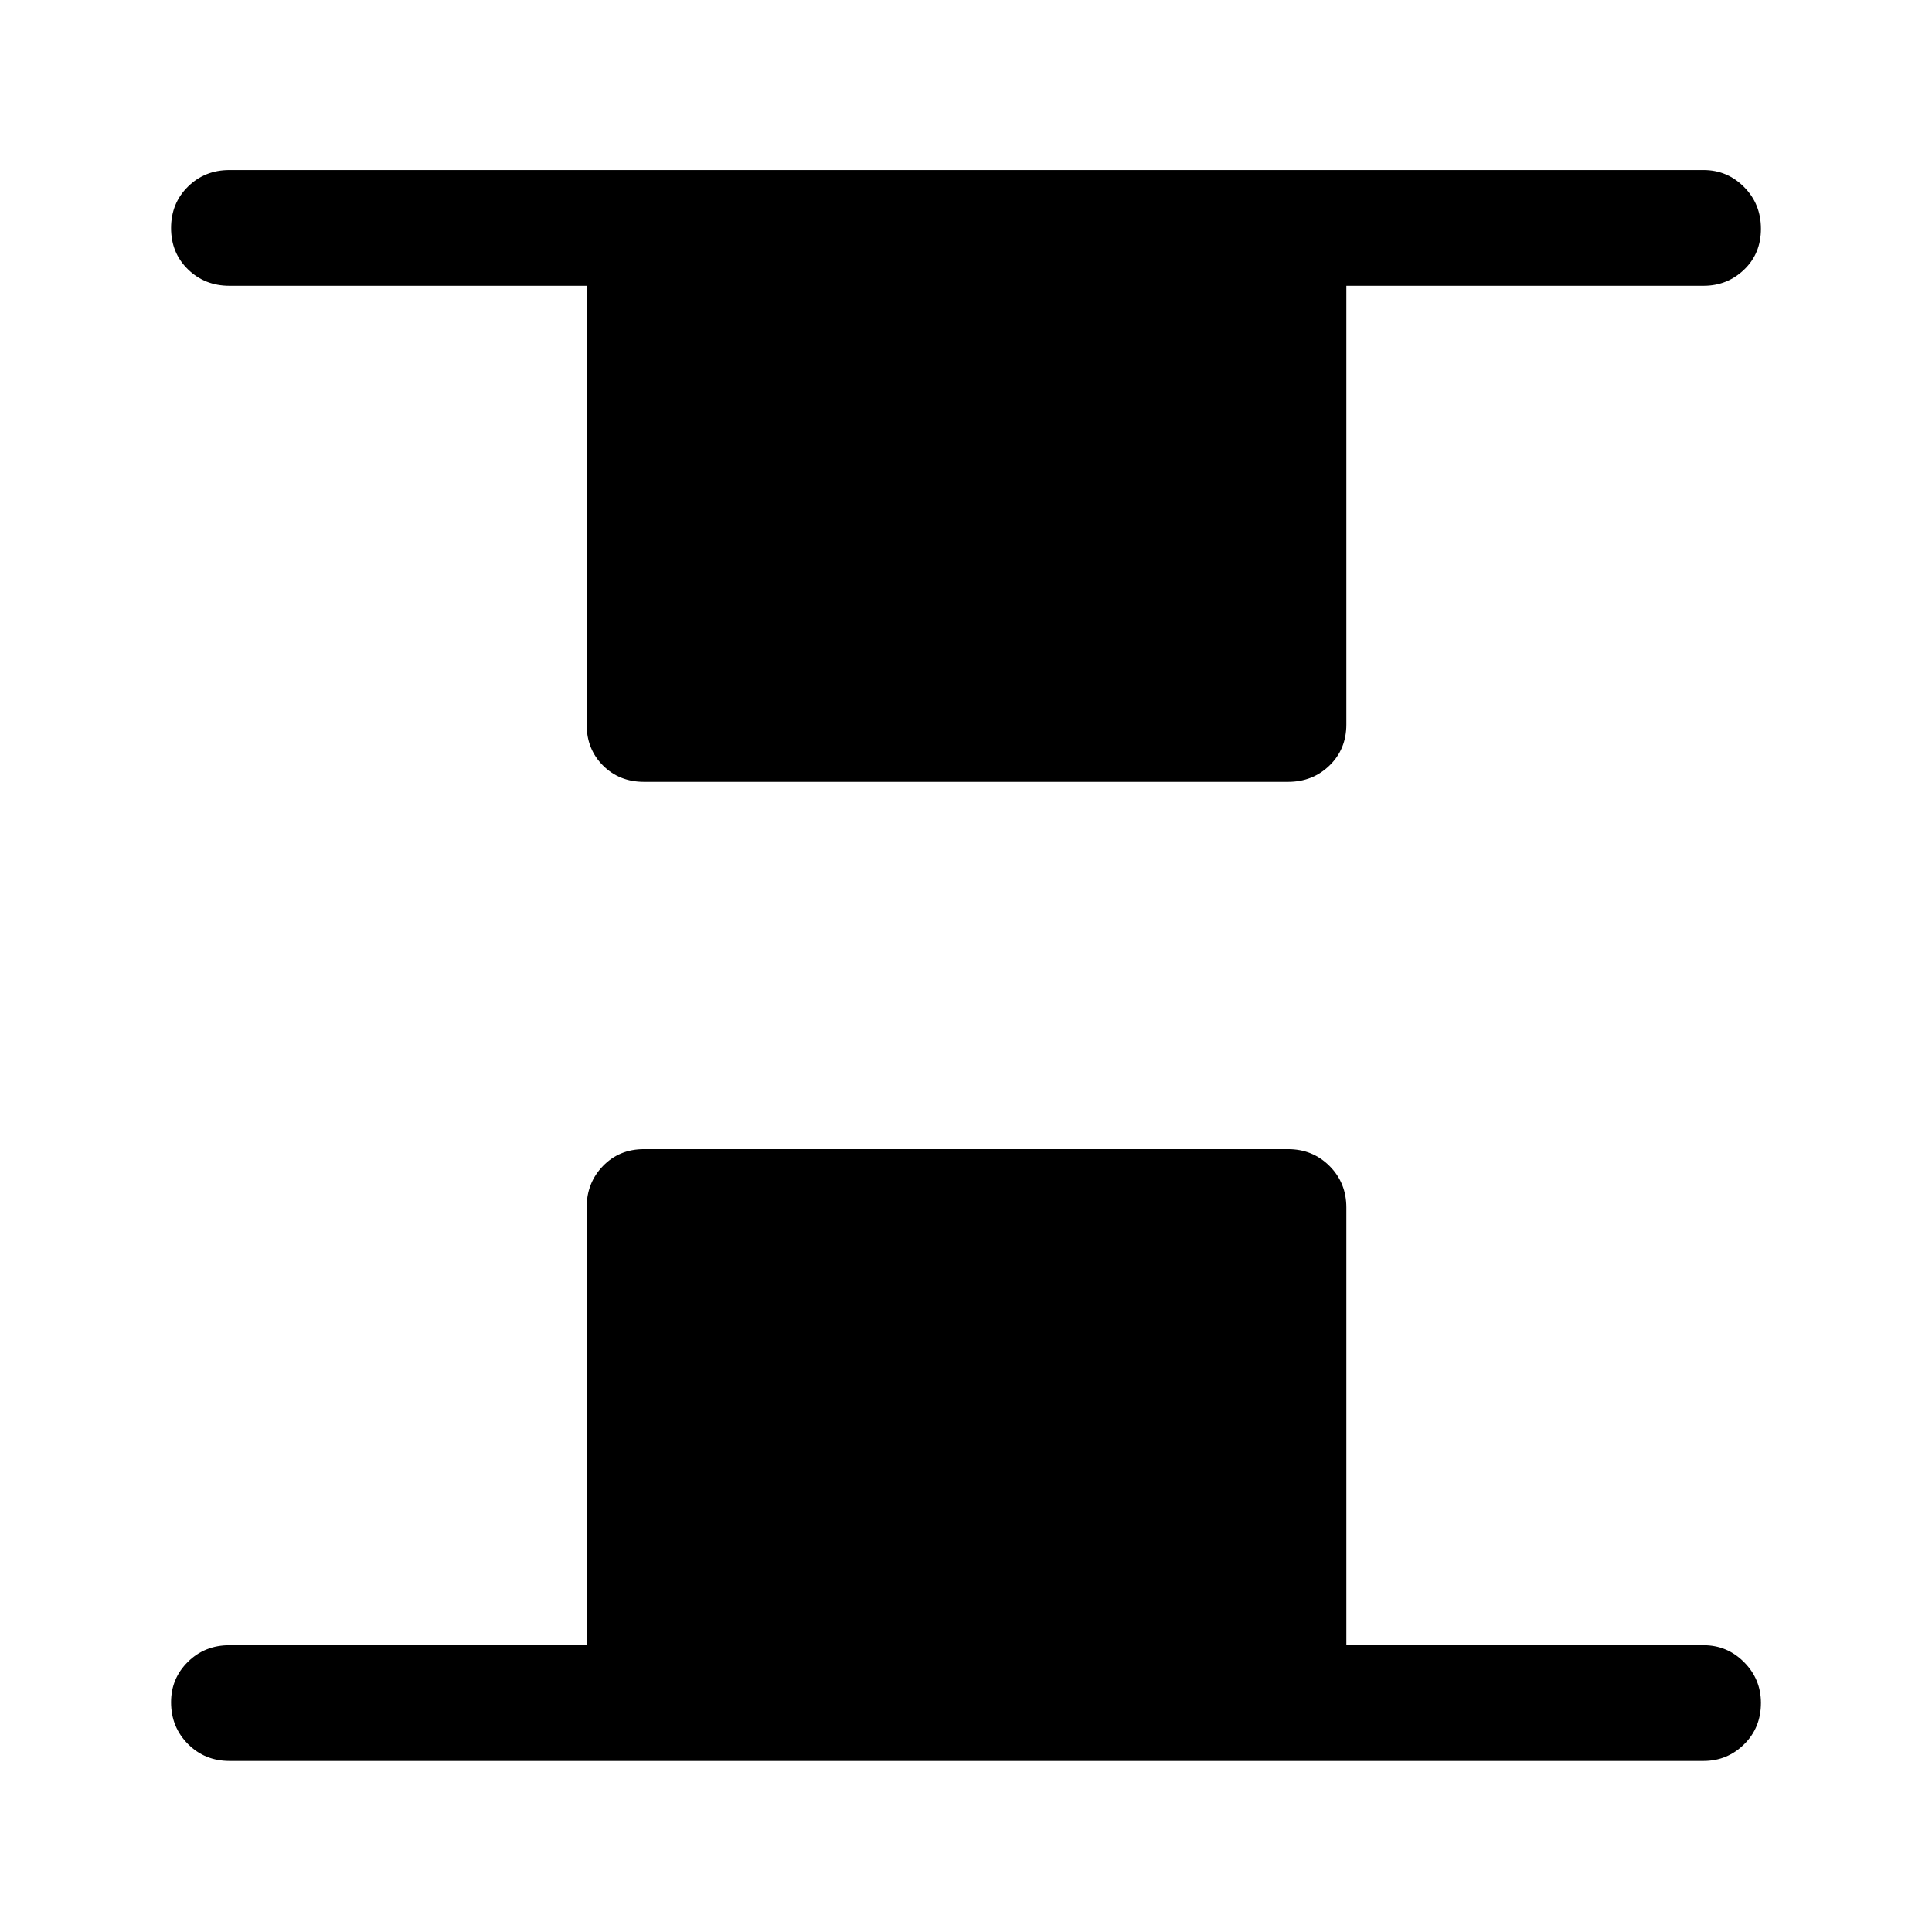 <svg xmlns="http://www.w3.org/2000/svg" height="48" viewBox="0 96 960 960" width="48"><path d="M320 484.5q-12.25 0-20.375-8.125T291.5 456V238H114q-12.25 0-20.625-8.175Q85 221.649 85 209.325 85 197 93.375 188.75T114 180.5h732.5q11.75 0 20.125 8.425 8.375 8.426 8.375 20.75Q875 222 866.625 230t-20.125 8H669v218q0 12.25-8.375 20.375T640 484.5H320ZM114 971q-12.25 0-20.625-8.425Q85 954.149 85 941.825 85 930 93.375 921.75T114 913.5h177.5V696q0-12.25 8.125-20.625T320 667h320q12.25 0 20.625 8.375T669 696v217.5h177.5q11.75 0 20.125 8.425 8.375 8.426 8.375 20.25 0 12.325-8.375 20.575T846.5 971H114Z"/></svg>